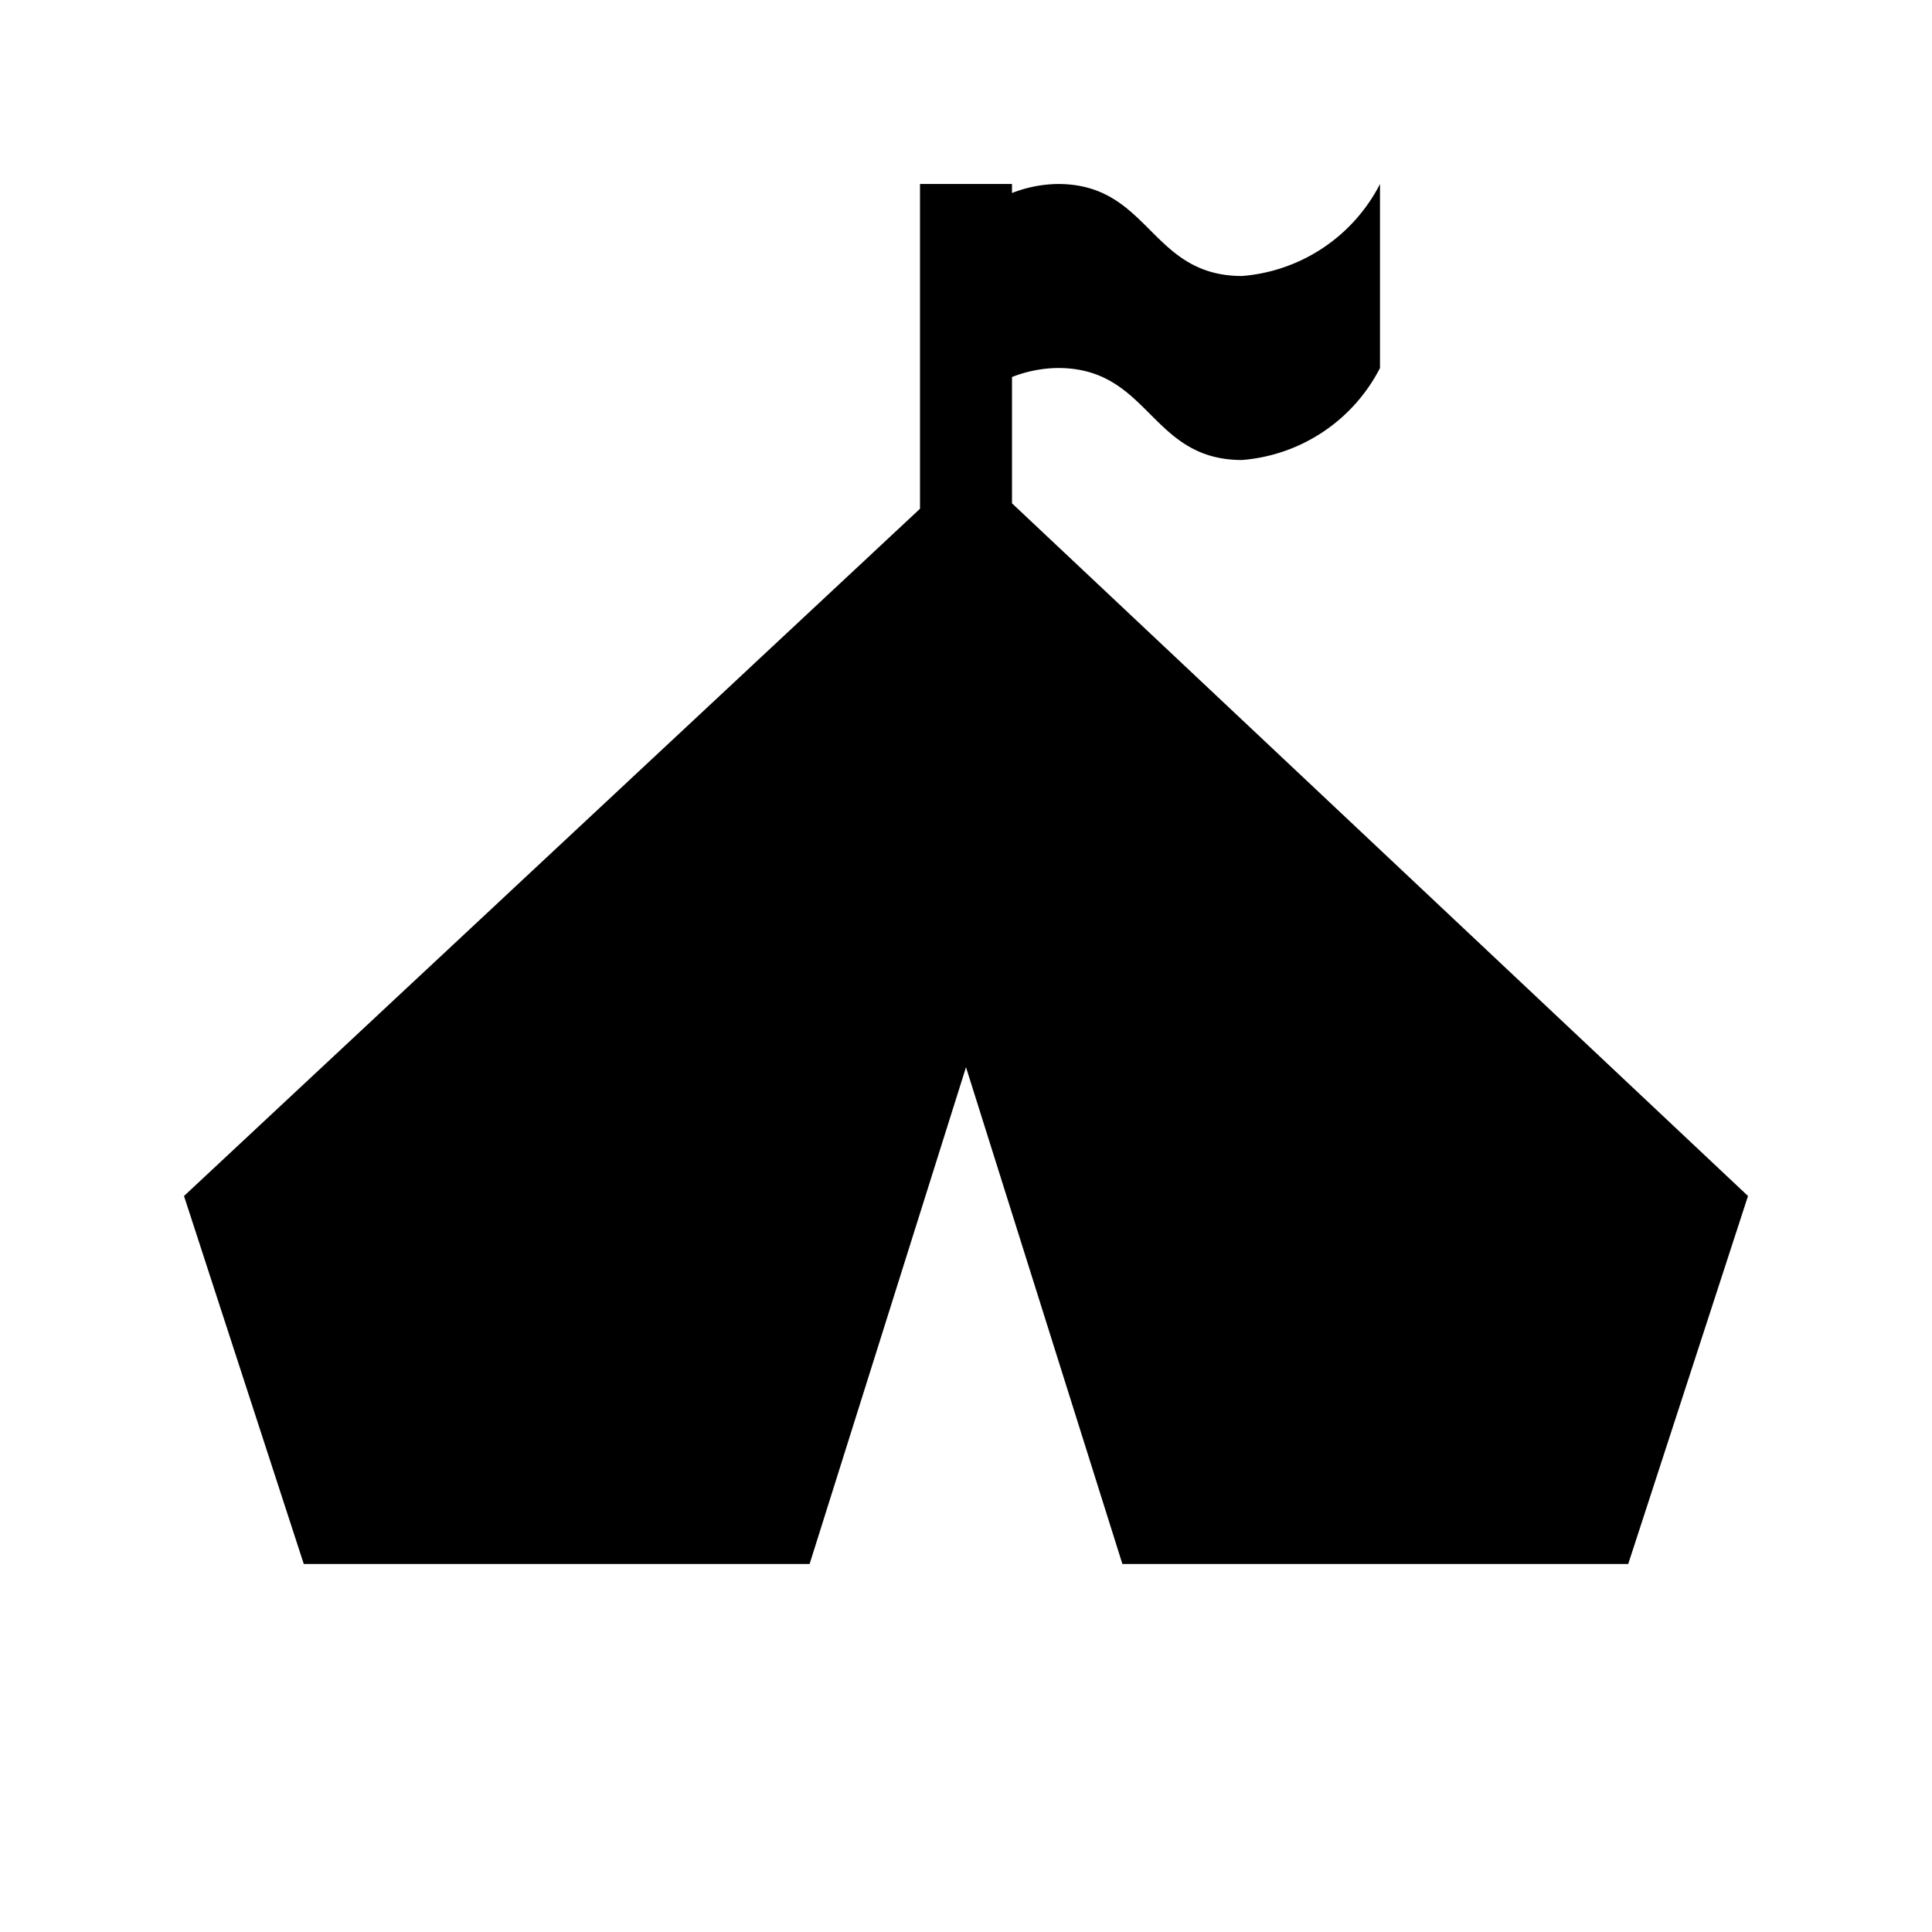 <svg xmlns="http://www.w3.org/2000/svg" viewBox="0 0 21 21"><path d="M19 13l-1.302 4H12.2l-1.7-5.4L8.8 17H3.302L2 13l8-7.47V2h1v.098A1.409 1.409 0 0 1 11.5 2c1 0 1 1 2 1A1.85 1.85 0 0 0 15 2v2a1.85 1.85 0 0 1-1.5 1c-1 0-1-1-2-1a1.409 1.409 0 0 0-.5.098v1.373z"/></svg>